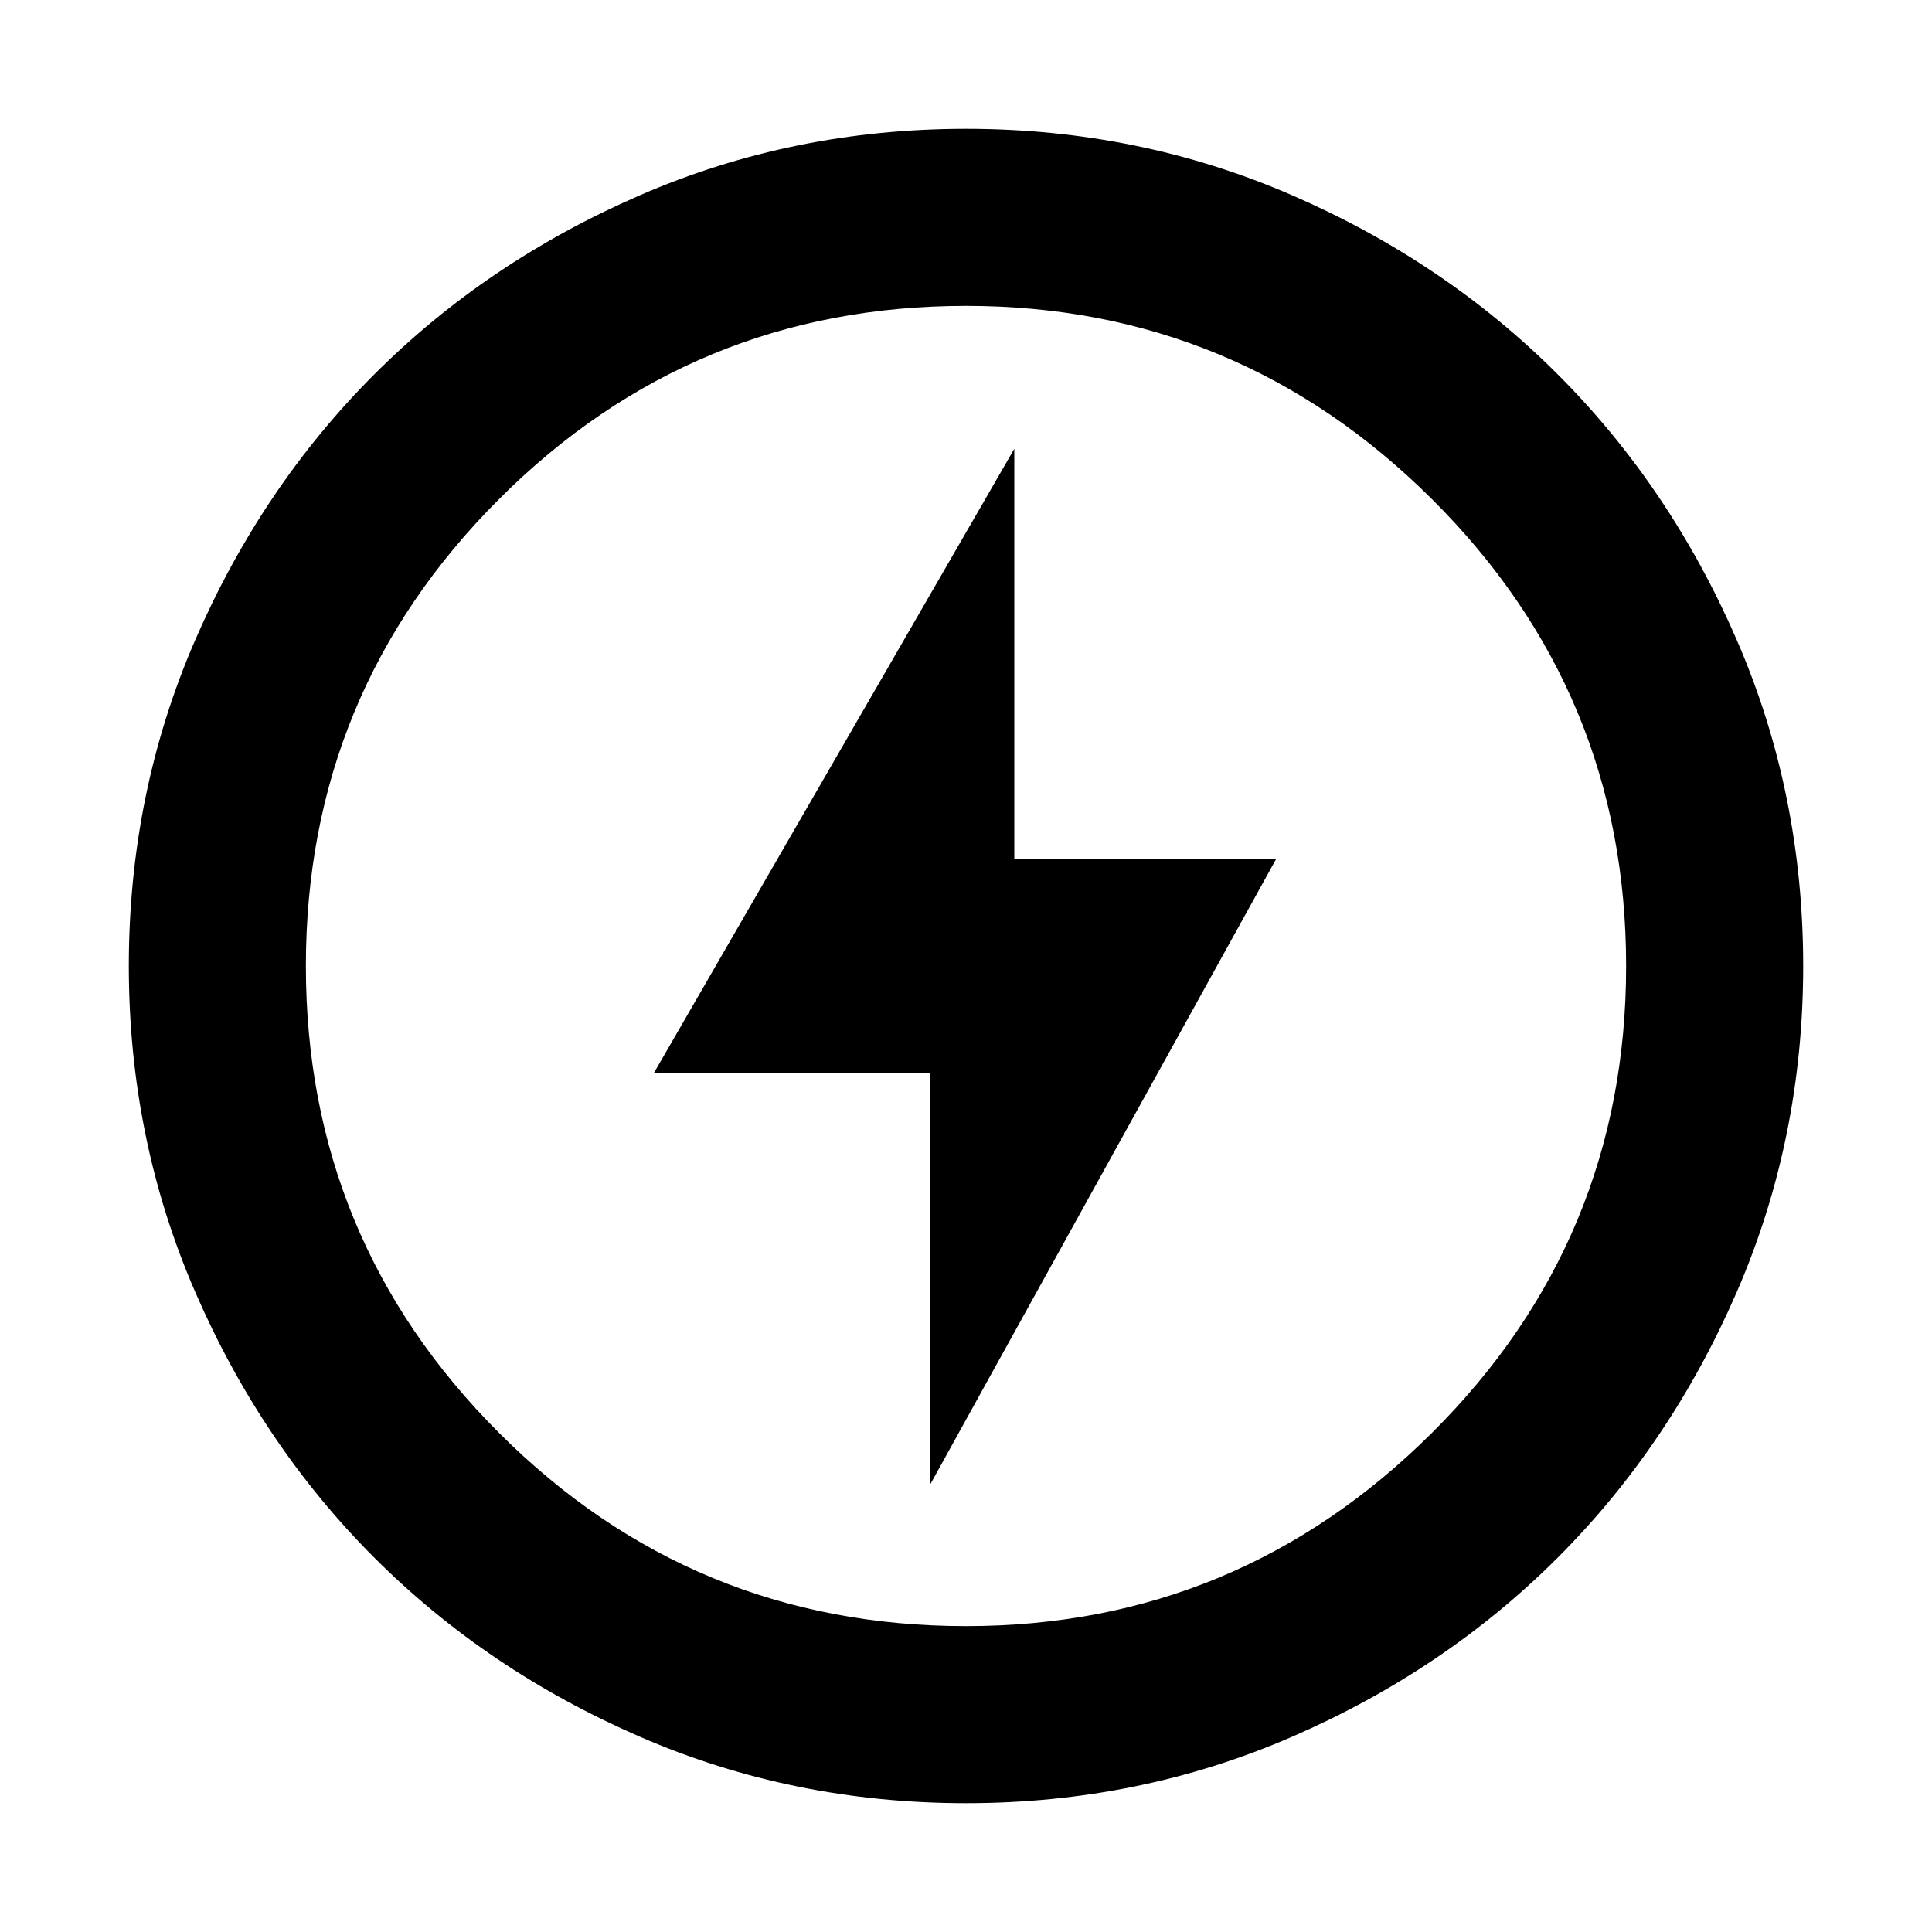 <svg xmlns="http://www.w3.org/2000/svg" height="40" width="40"><path d="M19.25 30.75 26.417 17.792H21V9.292L13.542 22.208H19.25ZM20 37.333Q16.417 37.333 13.25 35.958Q10.083 34.583 7.75 32.25Q5.417 29.917 4.042 26.75Q2.667 23.583 2.667 20Q2.667 16.417 4.042 13.25Q5.417 10.083 7.75 7.75Q10.083 5.417 13.25 4.042Q16.417 2.667 20 2.667Q23.583 2.667 26.75 4.042Q29.917 5.417 32.25 7.75Q34.583 10.083 35.958 13.25Q37.333 16.417 37.333 20Q37.333 23.583 35.958 26.75Q34.583 29.917 32.25 32.25Q29.917 34.583 26.75 35.958Q23.583 37.333 20 37.333ZM20 20Q20 20 20 20Q20 20 20 20Q20 20 20 20Q20 20 20 20Q20 20 20 20Q20 20 20 20Q20 20 20 20Q20 20 20 20ZM20 33.667Q25.625 33.667 29.646 29.667Q33.667 25.667 33.667 20Q33.667 14.333 29.646 10.333Q25.625 6.333 20 6.333Q14.333 6.333 10.333 10.333Q6.333 14.333 6.333 20Q6.333 25.667 10.333 29.667Q14.333 33.667 20 33.667Z"/></svg>
